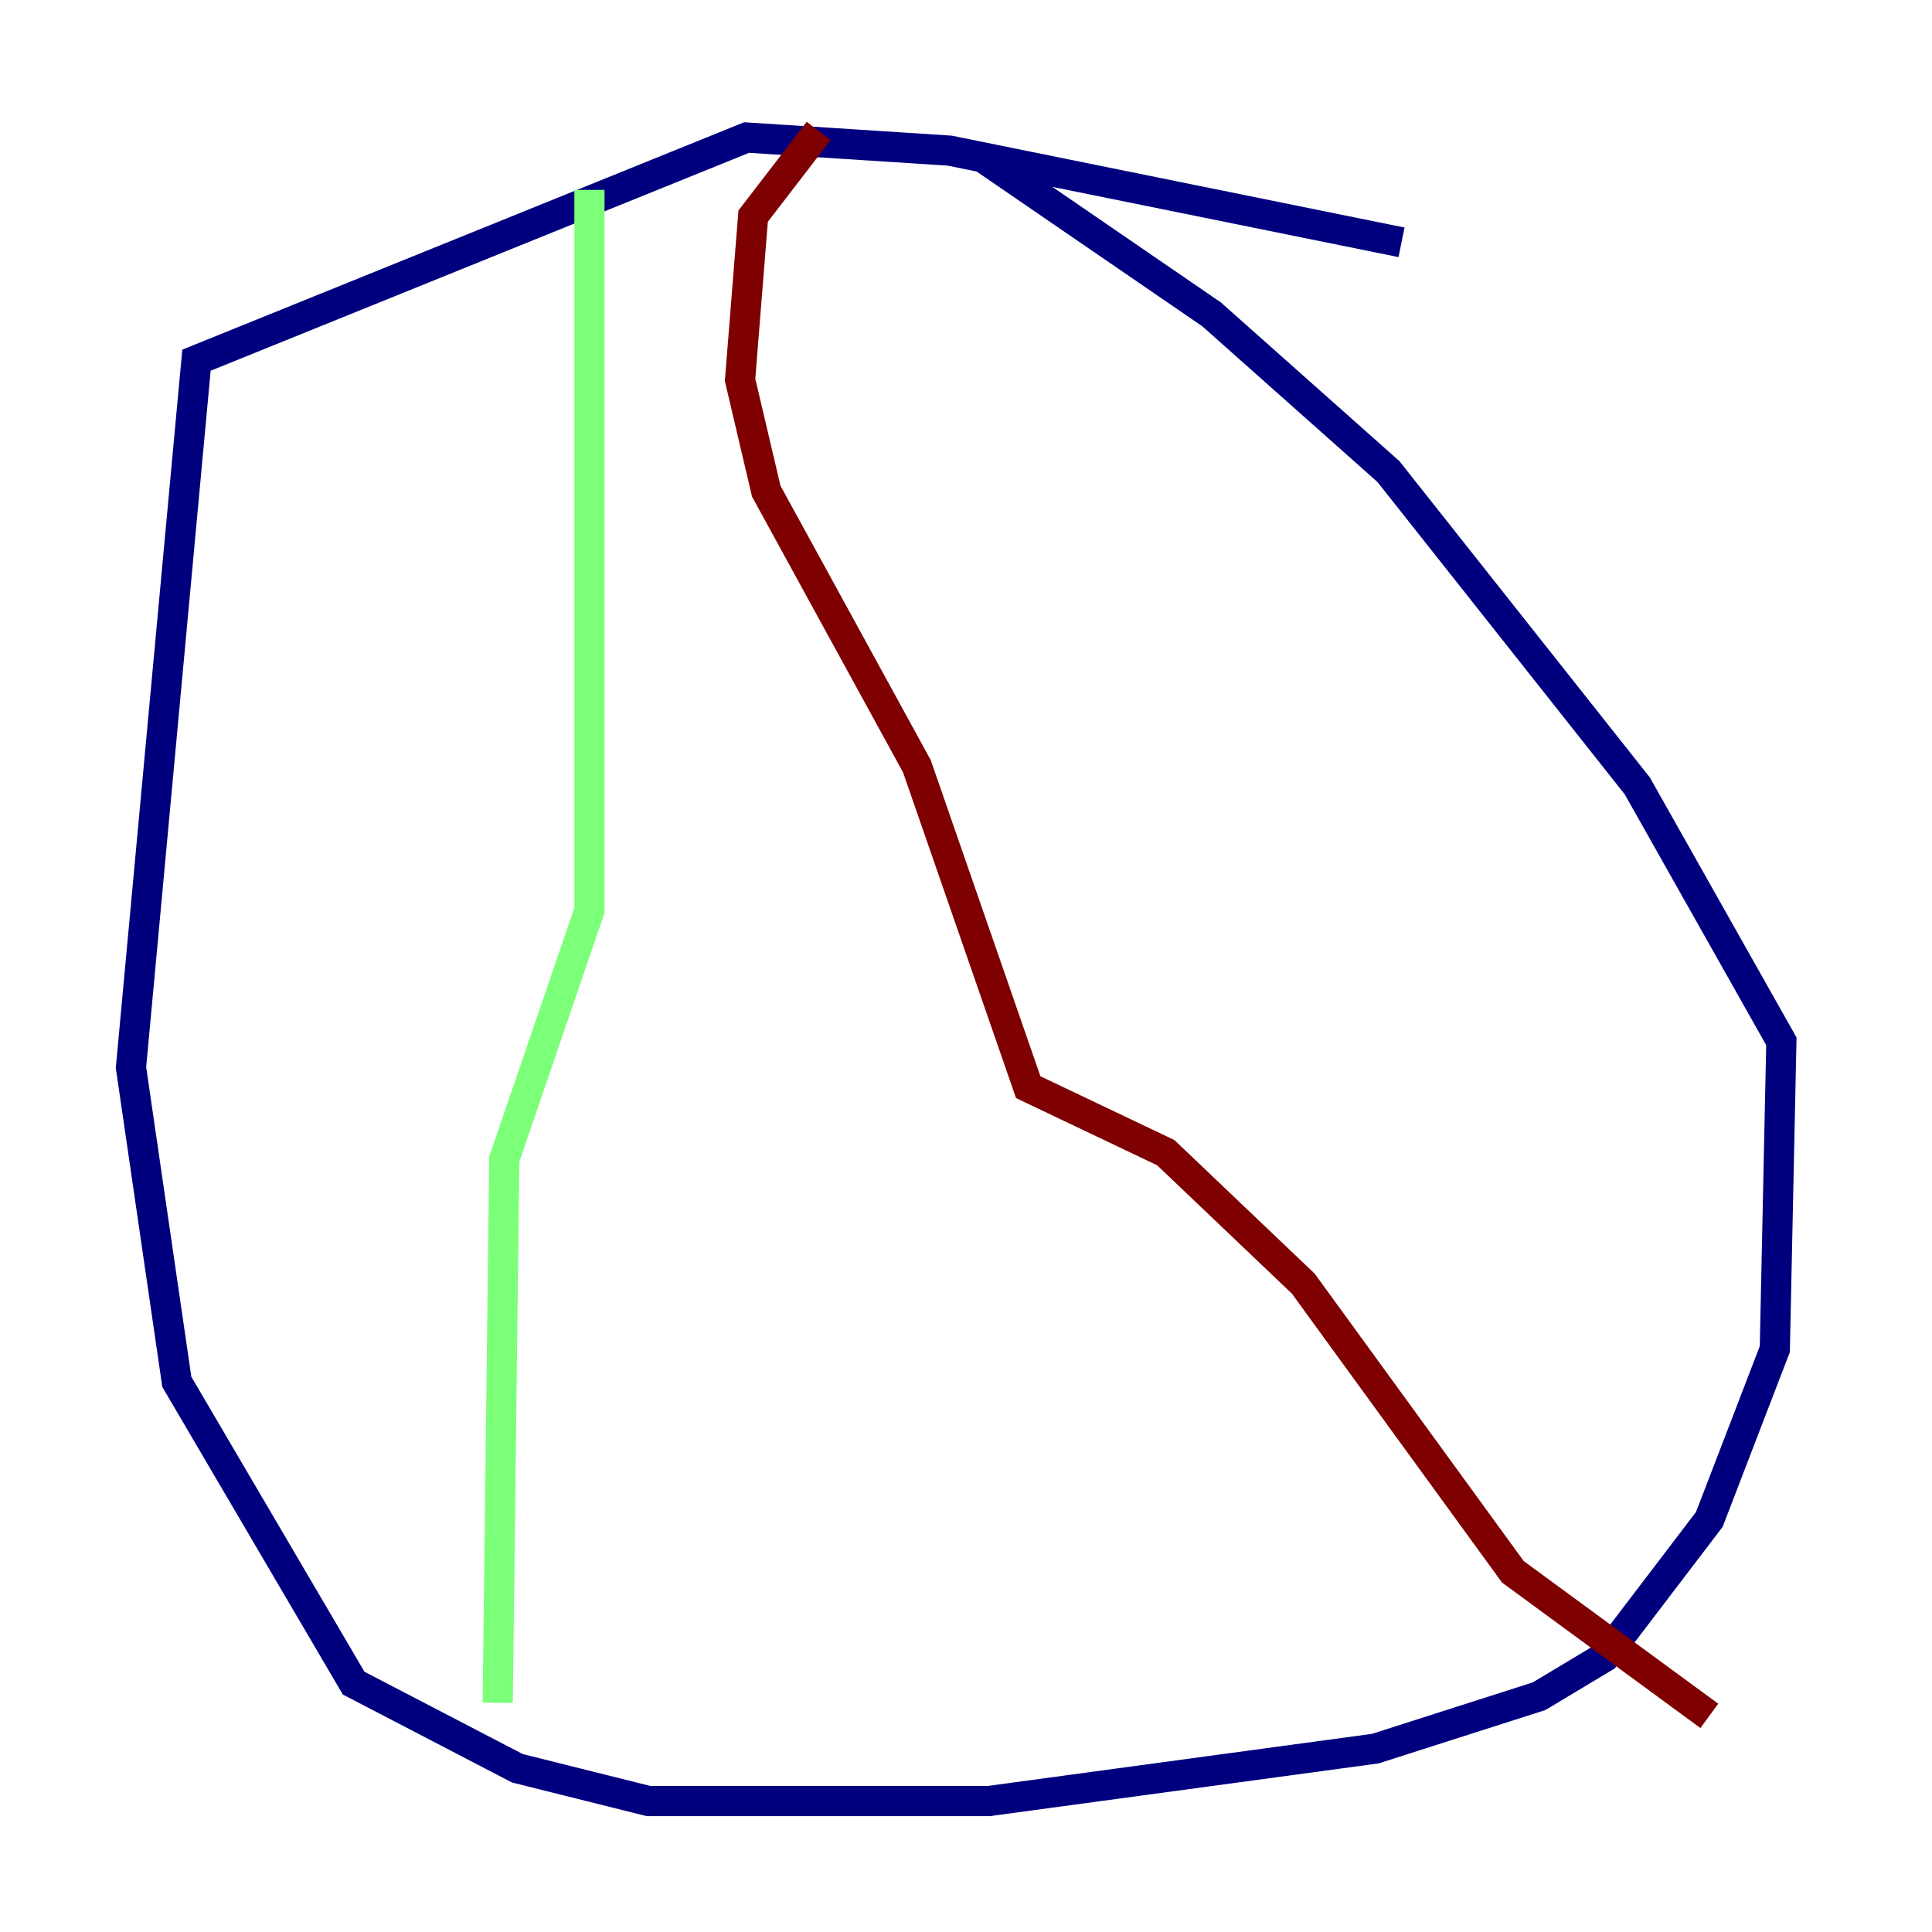 <?xml version="1.0" encoding="utf-8" ?>
<svg baseProfile="tiny" height="128" version="1.2" viewBox="0,0,128,128" width="128" xmlns="http://www.w3.org/2000/svg" xmlns:ev="http://www.w3.org/2001/xml-events" xmlns:xlink="http://www.w3.org/1999/xlink"><defs /><polyline fill="none" points="92.854,16.054 62.915,9.98 49.464,9.112 13.017,23.864 8.678,70.725 11.715,91.552 23.43,111.512 34.278,117.153 42.956,119.322 65.519,119.322 91.119,115.851 101.966,112.38 106.305,109.776 113.248,100.664 117.586,89.383 118.02,68.99 108.475,52.068 91.986,31.241 80.271,20.827 65.085,10.414" stroke="#00007f" stroke-width="2" /><polyline fill="none" points="39.051,12.583 39.051,60.312 33.41,76.8 32.976,112.814" stroke="#7cff79" stroke-width="2" /><polyline fill="none" points="54.237,8.678 49.898,14.319 49.031,25.166 50.766,32.542 60.746,50.766 68.122,72.027 77.234,76.366 86.346,85.044 100.231,104.136 113.248,113.681" stroke="#7f0000" stroke-width="2" /></svg>